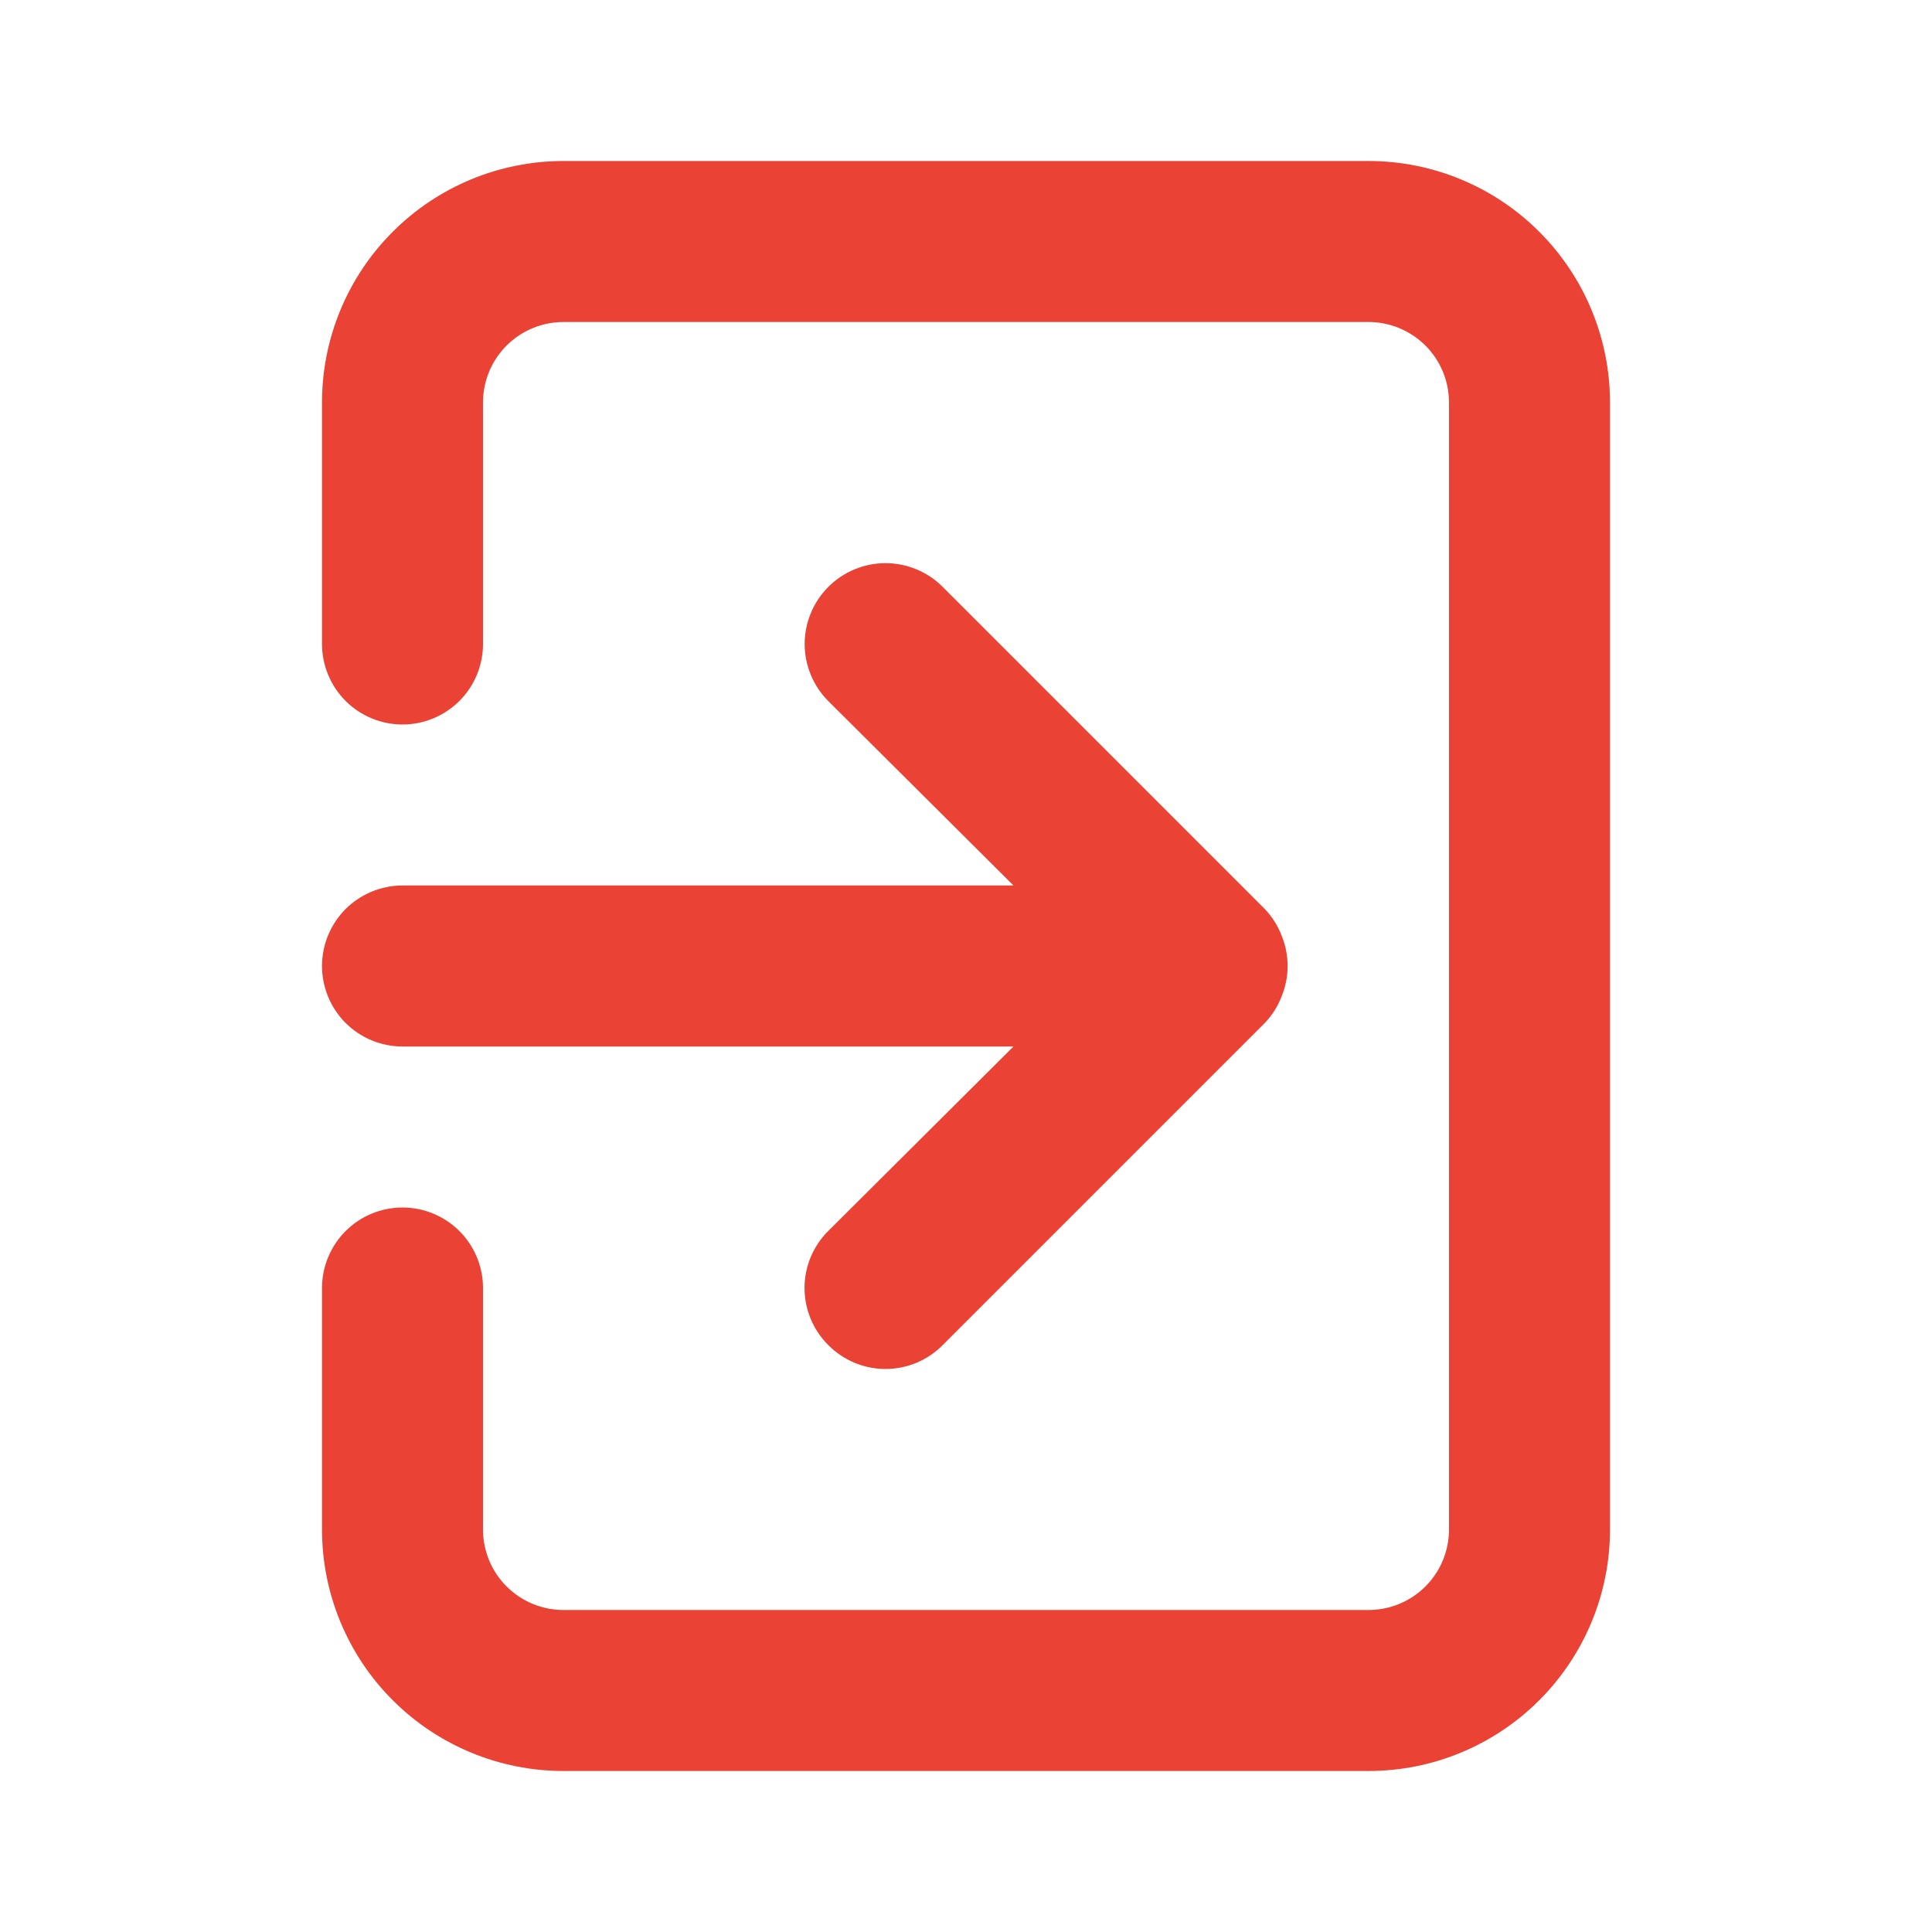 <svg width="45" height="45" viewBox="0 0 45 45" fill="none" xmlns="http://www.w3.org/2000/svg">
<path d="M7.5 22.5C7.5 22.997 7.698 23.474 8.049 23.826C8.401 24.177 8.878 24.375 9.375 24.375H23.606L19.294 28.669C19.118 28.843 18.979 29.05 18.883 29.279C18.788 29.507 18.739 29.753 18.739 30C18.739 30.247 18.788 30.493 18.883 30.721C18.979 30.95 19.118 31.157 19.294 31.331C19.468 31.507 19.675 31.646 19.904 31.742C20.132 31.837 20.378 31.886 20.625 31.886C20.872 31.886 21.118 31.837 21.346 31.742C21.575 31.646 21.782 31.507 21.956 31.331L29.456 23.831C29.627 23.653 29.761 23.443 29.85 23.212C30.038 22.756 30.038 22.244 29.85 21.788C29.761 21.557 29.627 21.347 29.456 21.169L21.956 13.669C21.781 13.494 21.574 13.355 21.346 13.261C21.117 13.166 20.872 13.117 20.625 13.117C20.378 13.117 20.133 13.166 19.904 13.261C19.676 13.355 19.469 13.494 19.294 13.669C19.119 13.844 18.98 14.051 18.886 14.28C18.791 14.508 18.742 14.753 18.742 15C18.742 15.247 18.791 15.492 18.886 15.72C18.98 15.949 19.119 16.156 19.294 16.331L23.606 20.625H9.375C8.878 20.625 8.401 20.823 8.049 21.174C7.698 21.526 7.5 22.003 7.5 22.5ZM31.875 3.75H13.125C11.633 3.75 10.202 4.343 9.148 5.398C8.093 6.452 7.5 7.883 7.5 9.375V15C7.5 15.497 7.698 15.974 8.049 16.326C8.401 16.677 8.878 16.875 9.375 16.875C9.872 16.875 10.349 16.677 10.701 16.326C11.053 15.974 11.25 15.497 11.25 15V9.375C11.25 8.878 11.447 8.401 11.799 8.049C12.151 7.698 12.628 7.5 13.125 7.5H31.875C32.372 7.5 32.849 7.698 33.201 8.049C33.553 8.401 33.75 8.878 33.75 9.375V35.625C33.75 36.122 33.553 36.599 33.201 36.951C32.849 37.303 32.372 37.5 31.875 37.5H13.125C12.628 37.5 12.151 37.303 11.799 36.951C11.447 36.599 11.25 36.122 11.25 35.625V30C11.25 29.503 11.053 29.026 10.701 28.674C10.349 28.323 9.872 28.125 9.375 28.125C8.878 28.125 8.401 28.323 8.049 28.674C7.698 29.026 7.5 29.503 7.5 30V35.625C7.5 37.117 8.093 38.548 9.148 39.602C10.202 40.657 11.633 41.25 13.125 41.25H31.875C33.367 41.25 34.798 40.657 35.852 39.602C36.907 38.548 37.5 37.117 37.5 35.625V9.375C37.5 7.883 36.907 6.452 35.852 5.398C34.798 4.343 33.367 3.75 31.875 3.75Z" fill="#EA4335"/>
</svg>
